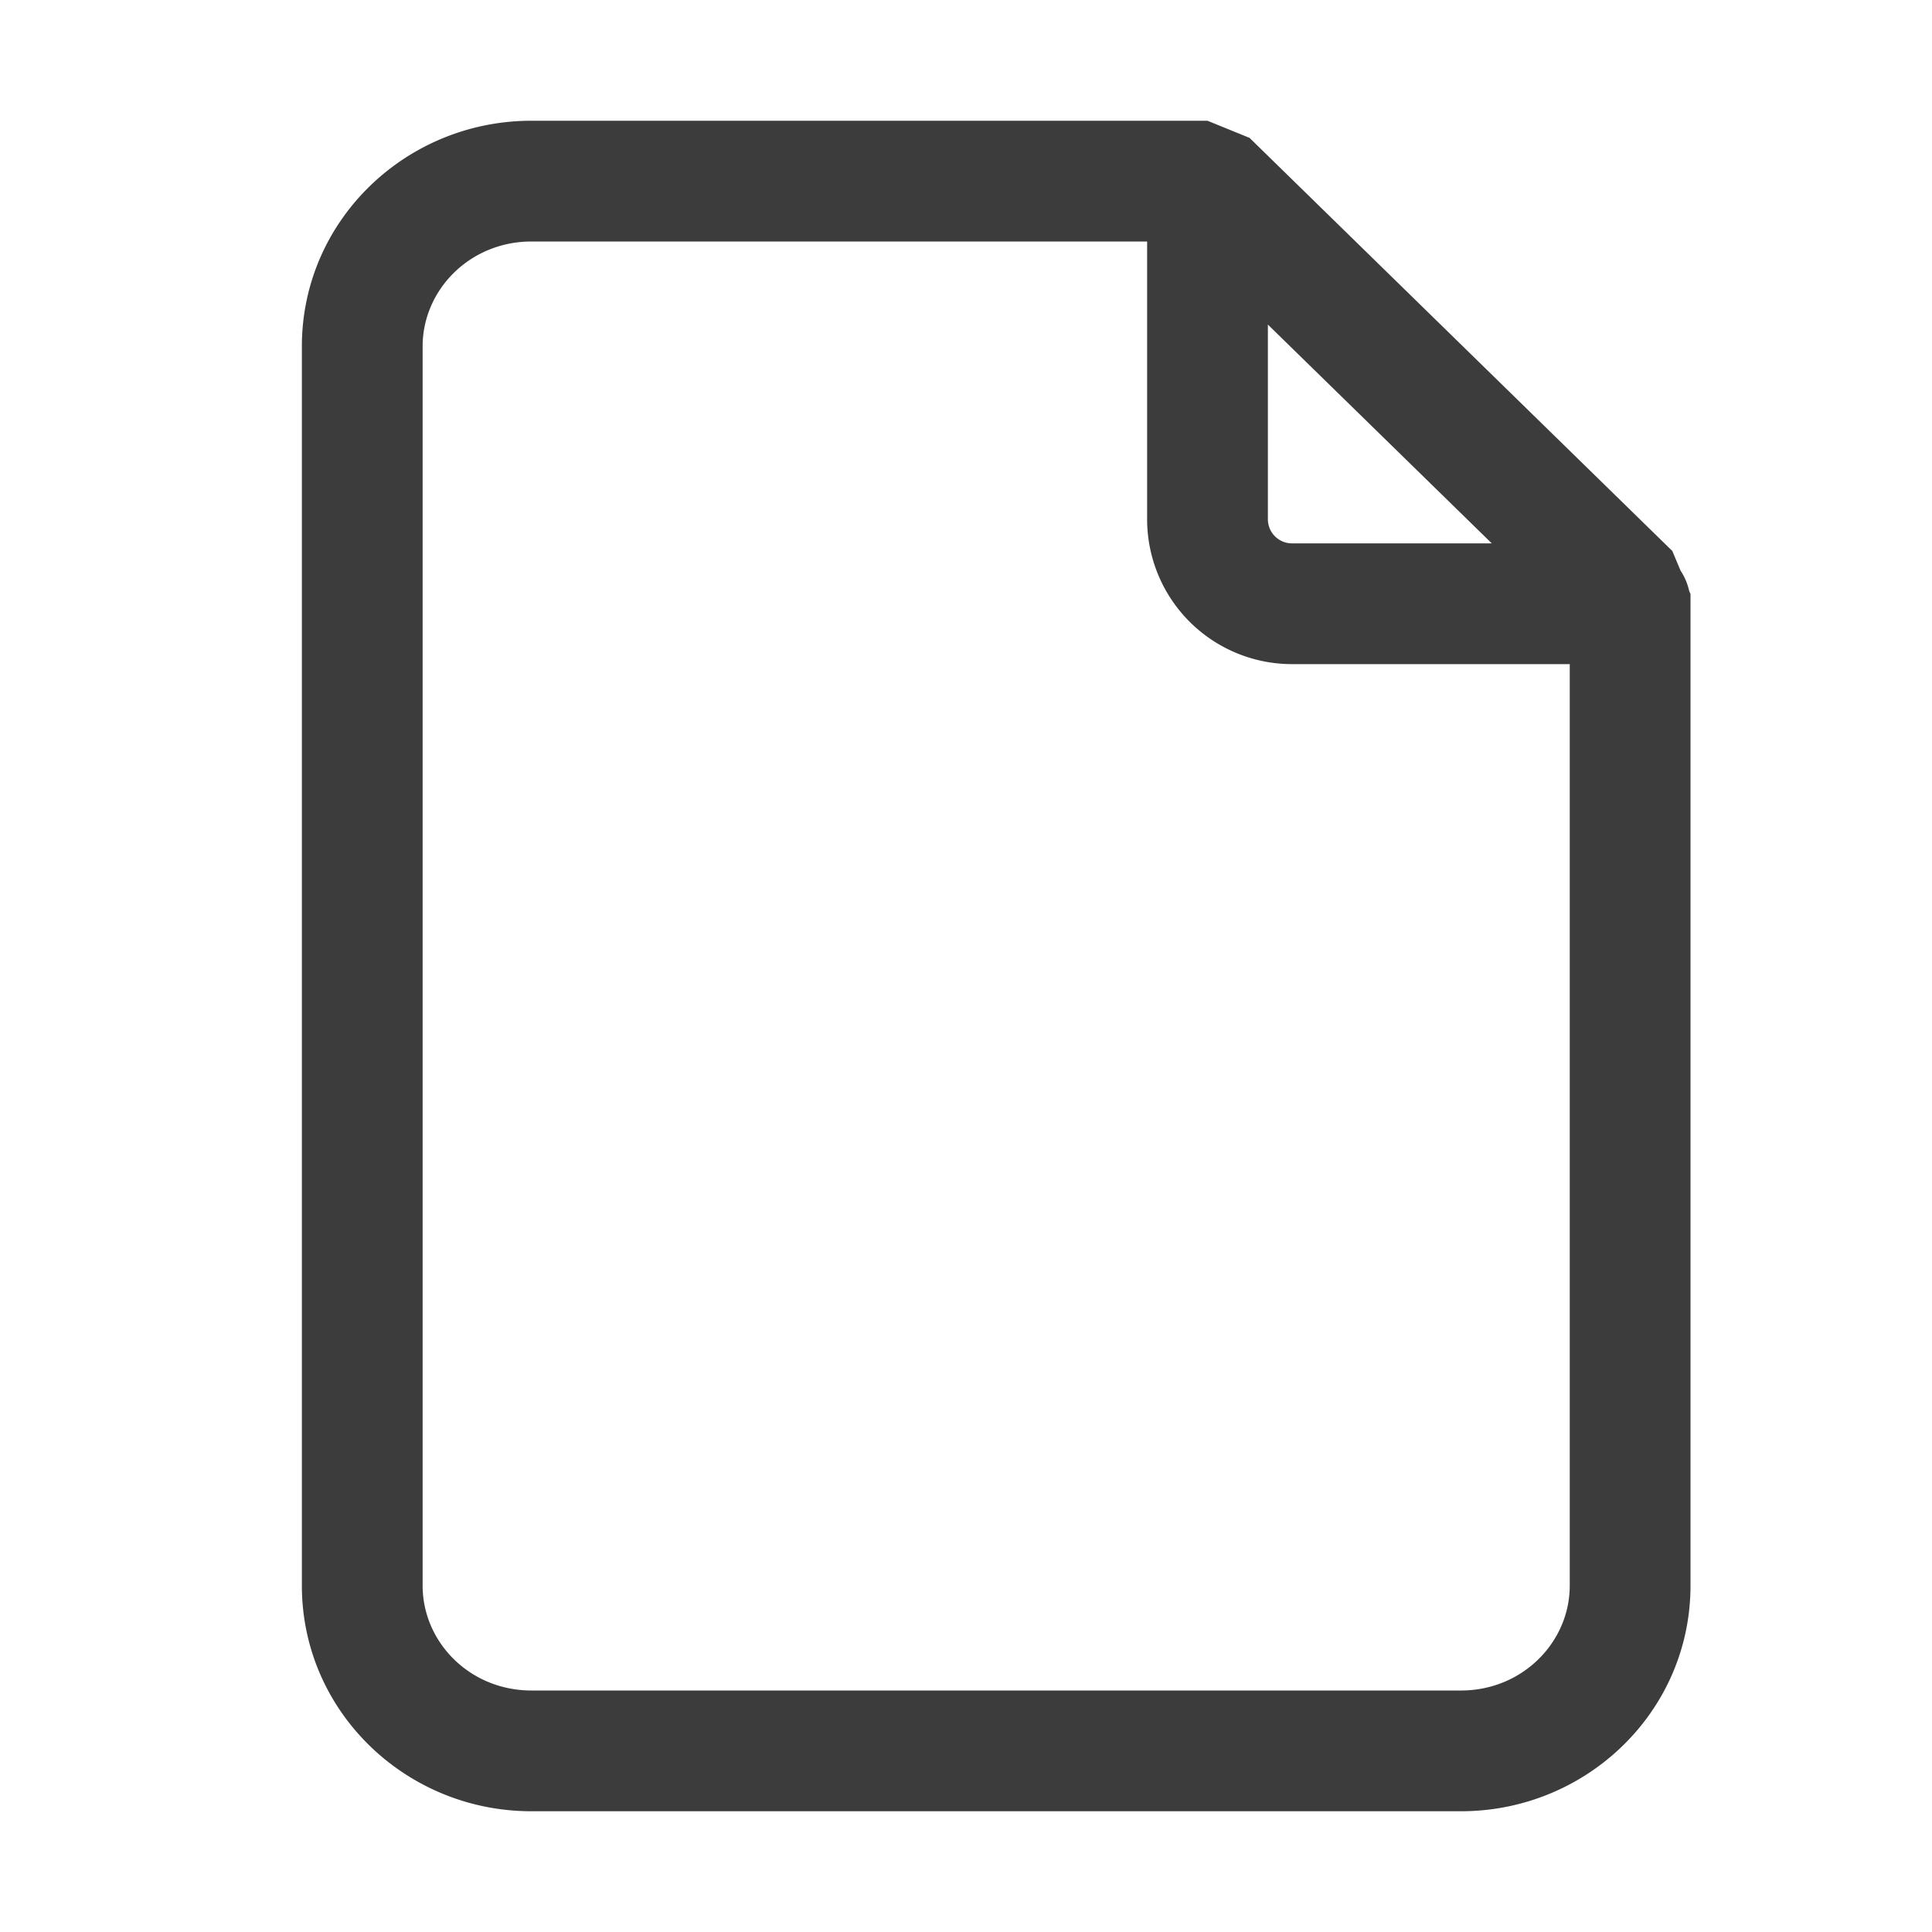 <svg xmlns="http://www.w3.org/2000/svg" width="20" height="20" fill="none" viewBox="0 0 20 20">
  <path fill="#3D3C3C" fill-rule="evenodd" d="M5.501 1.25c-1.299 0-2.376 1.032-2.376 2.336v12.828c0 1.304 1.077 2.336 2.376 2.336h9.623c1.299 0 2.376-1.032 2.376-2.336V6.15l-.014-.033a.621.621 0 0 0-.089-.21l-.085-.203-4.375-4.275v-.001L12.5 1.25m-.625 1.25H5.501c-.636 0-1.126.5-1.126 1.086v12.828c0 .587.49 1.086 1.126 1.086h9.623c.636 0 1.126-.5 1.126-1.086V6.875h-2.876a1.5 1.5 0 0 1-1.499-1.499V2.5Zm3.568 3.125L13.125 3.36v2.016a.25.25 0 0 0 .249.249h2.069Z" clip-rule="evenodd"/>
</svg>
